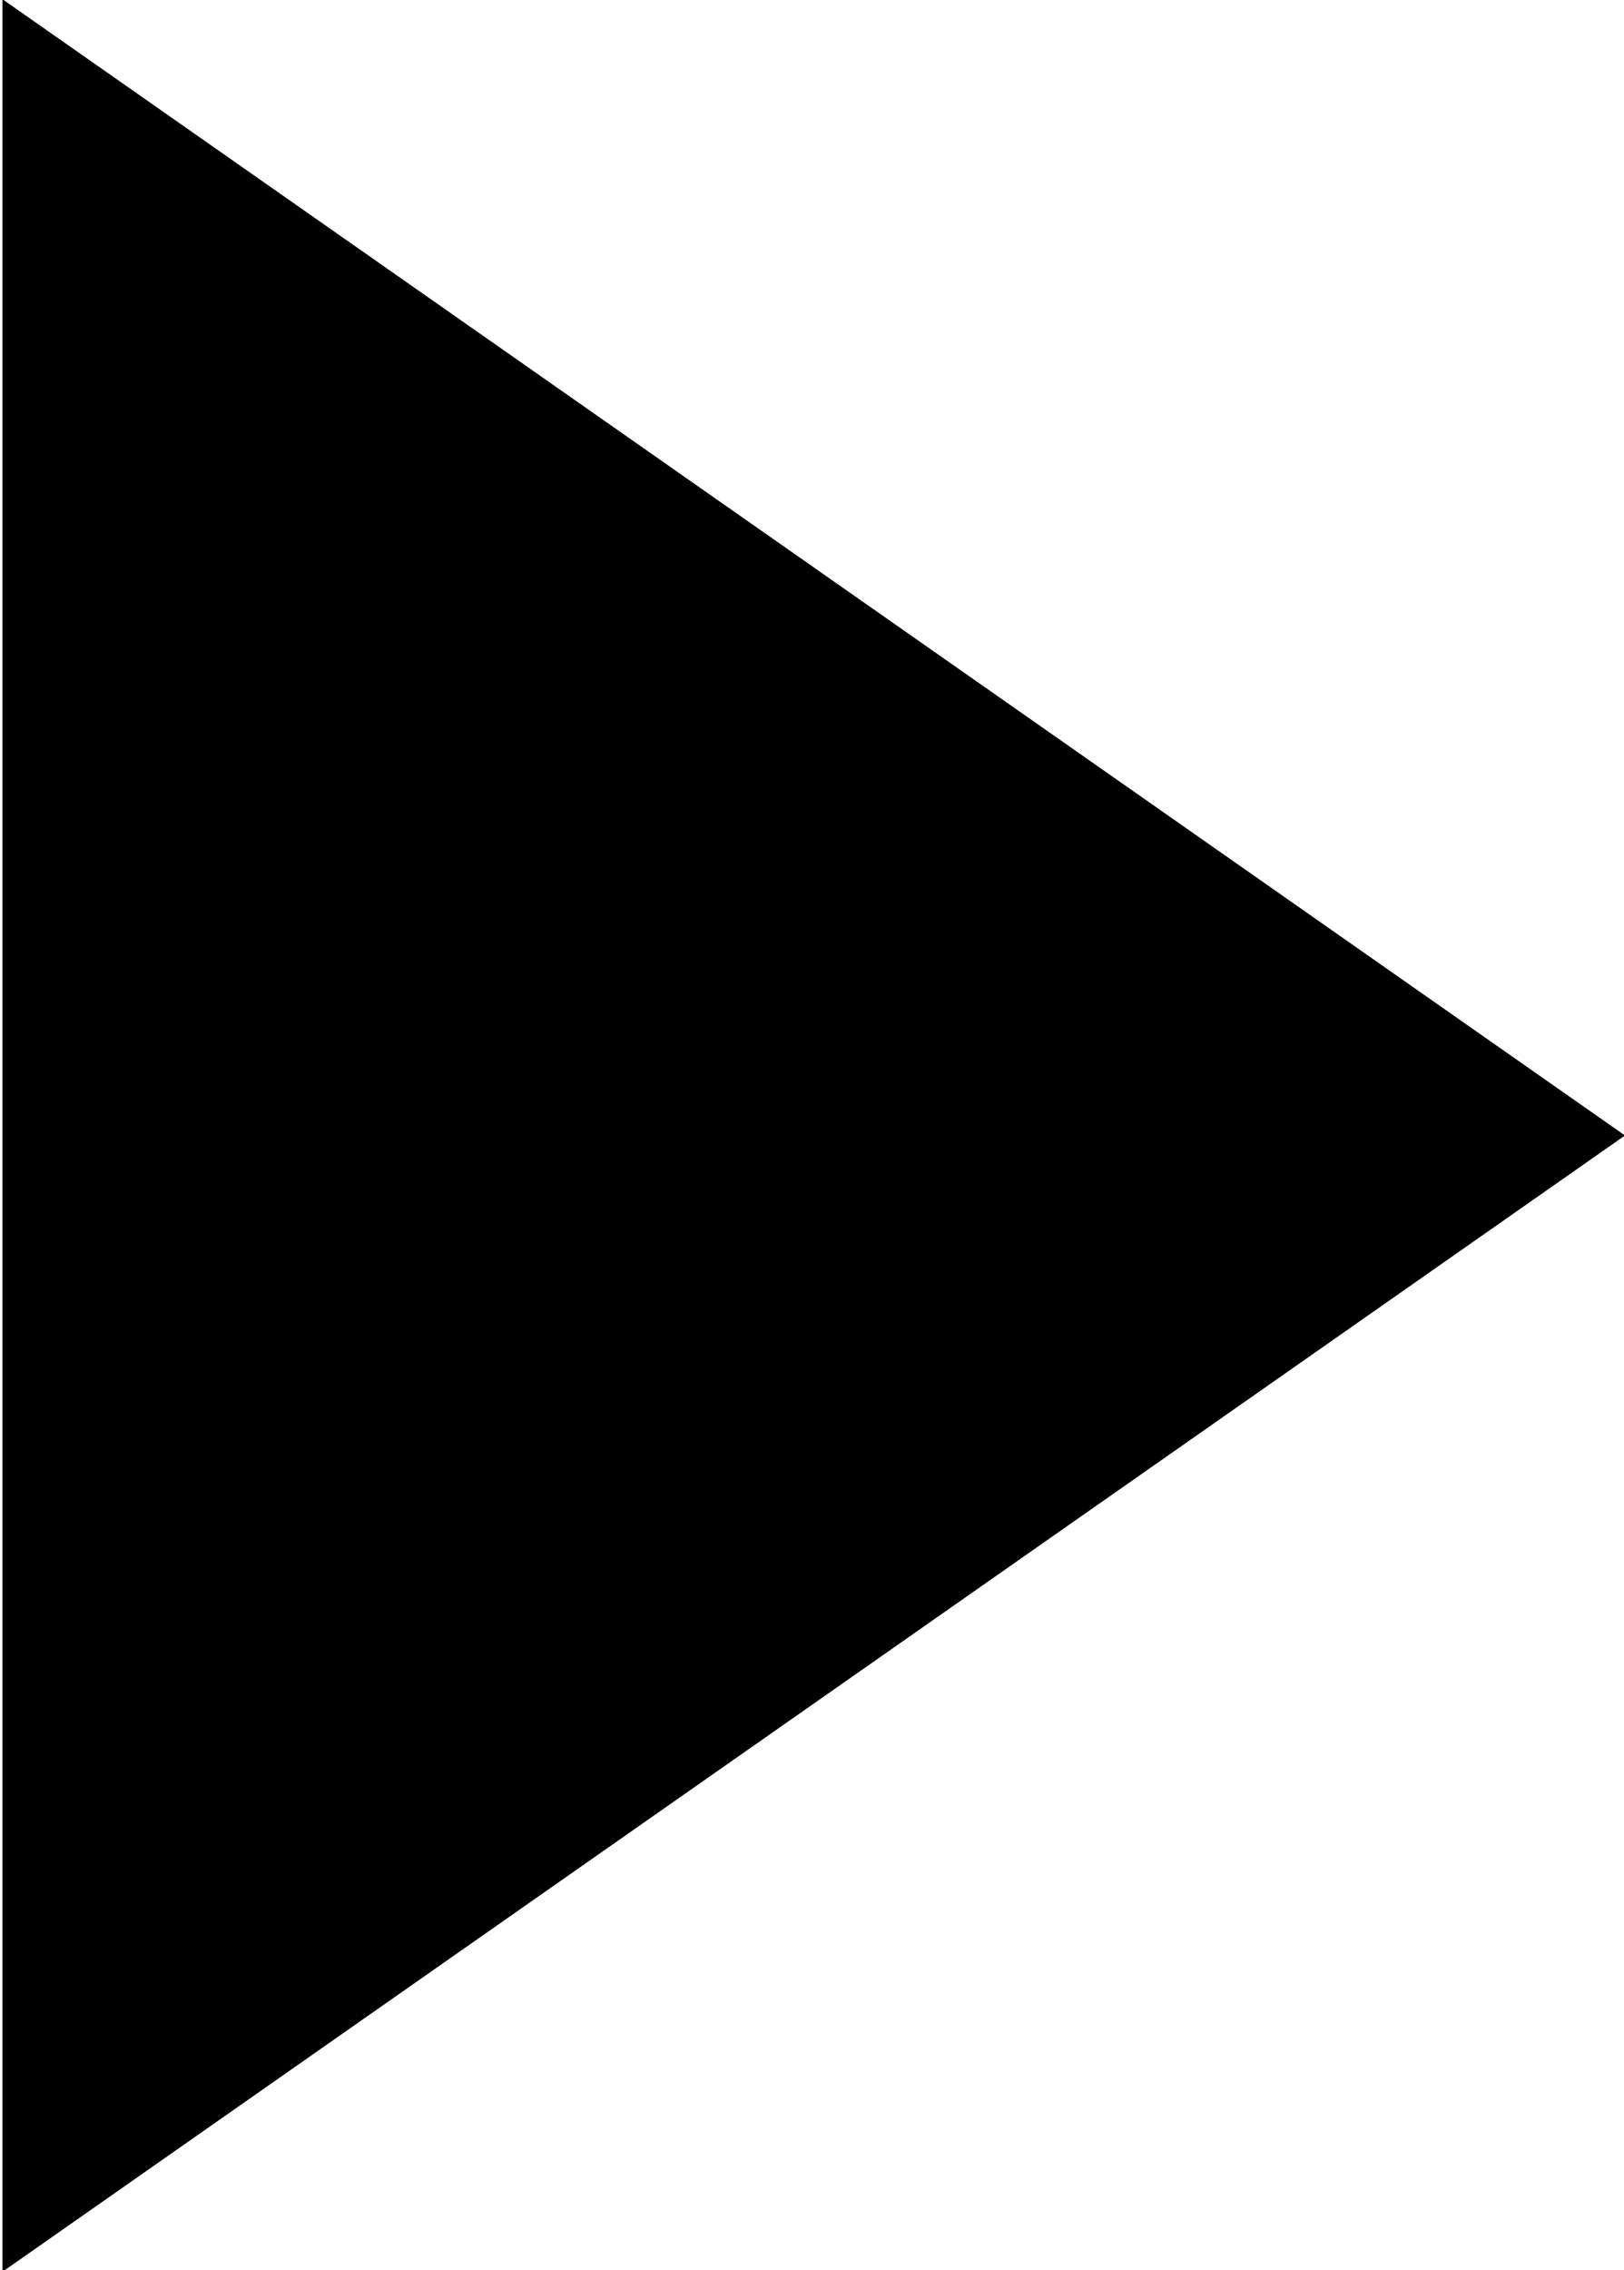 <svg xmlns="http://www.w3.org/2000/svg" xmlns:xlink="http://www.w3.org/1999/xlink" preserveAspectRatio="xMidYMid" width="10" height="13.97" viewBox="0 0 10 13.97">
  <defs>
    
  </defs>
  <path d="M10.006,6.987 L0.015,13.979 L0.015,-0.005 L10.006,6.987 Z" class="cls-1"/>
</svg>

